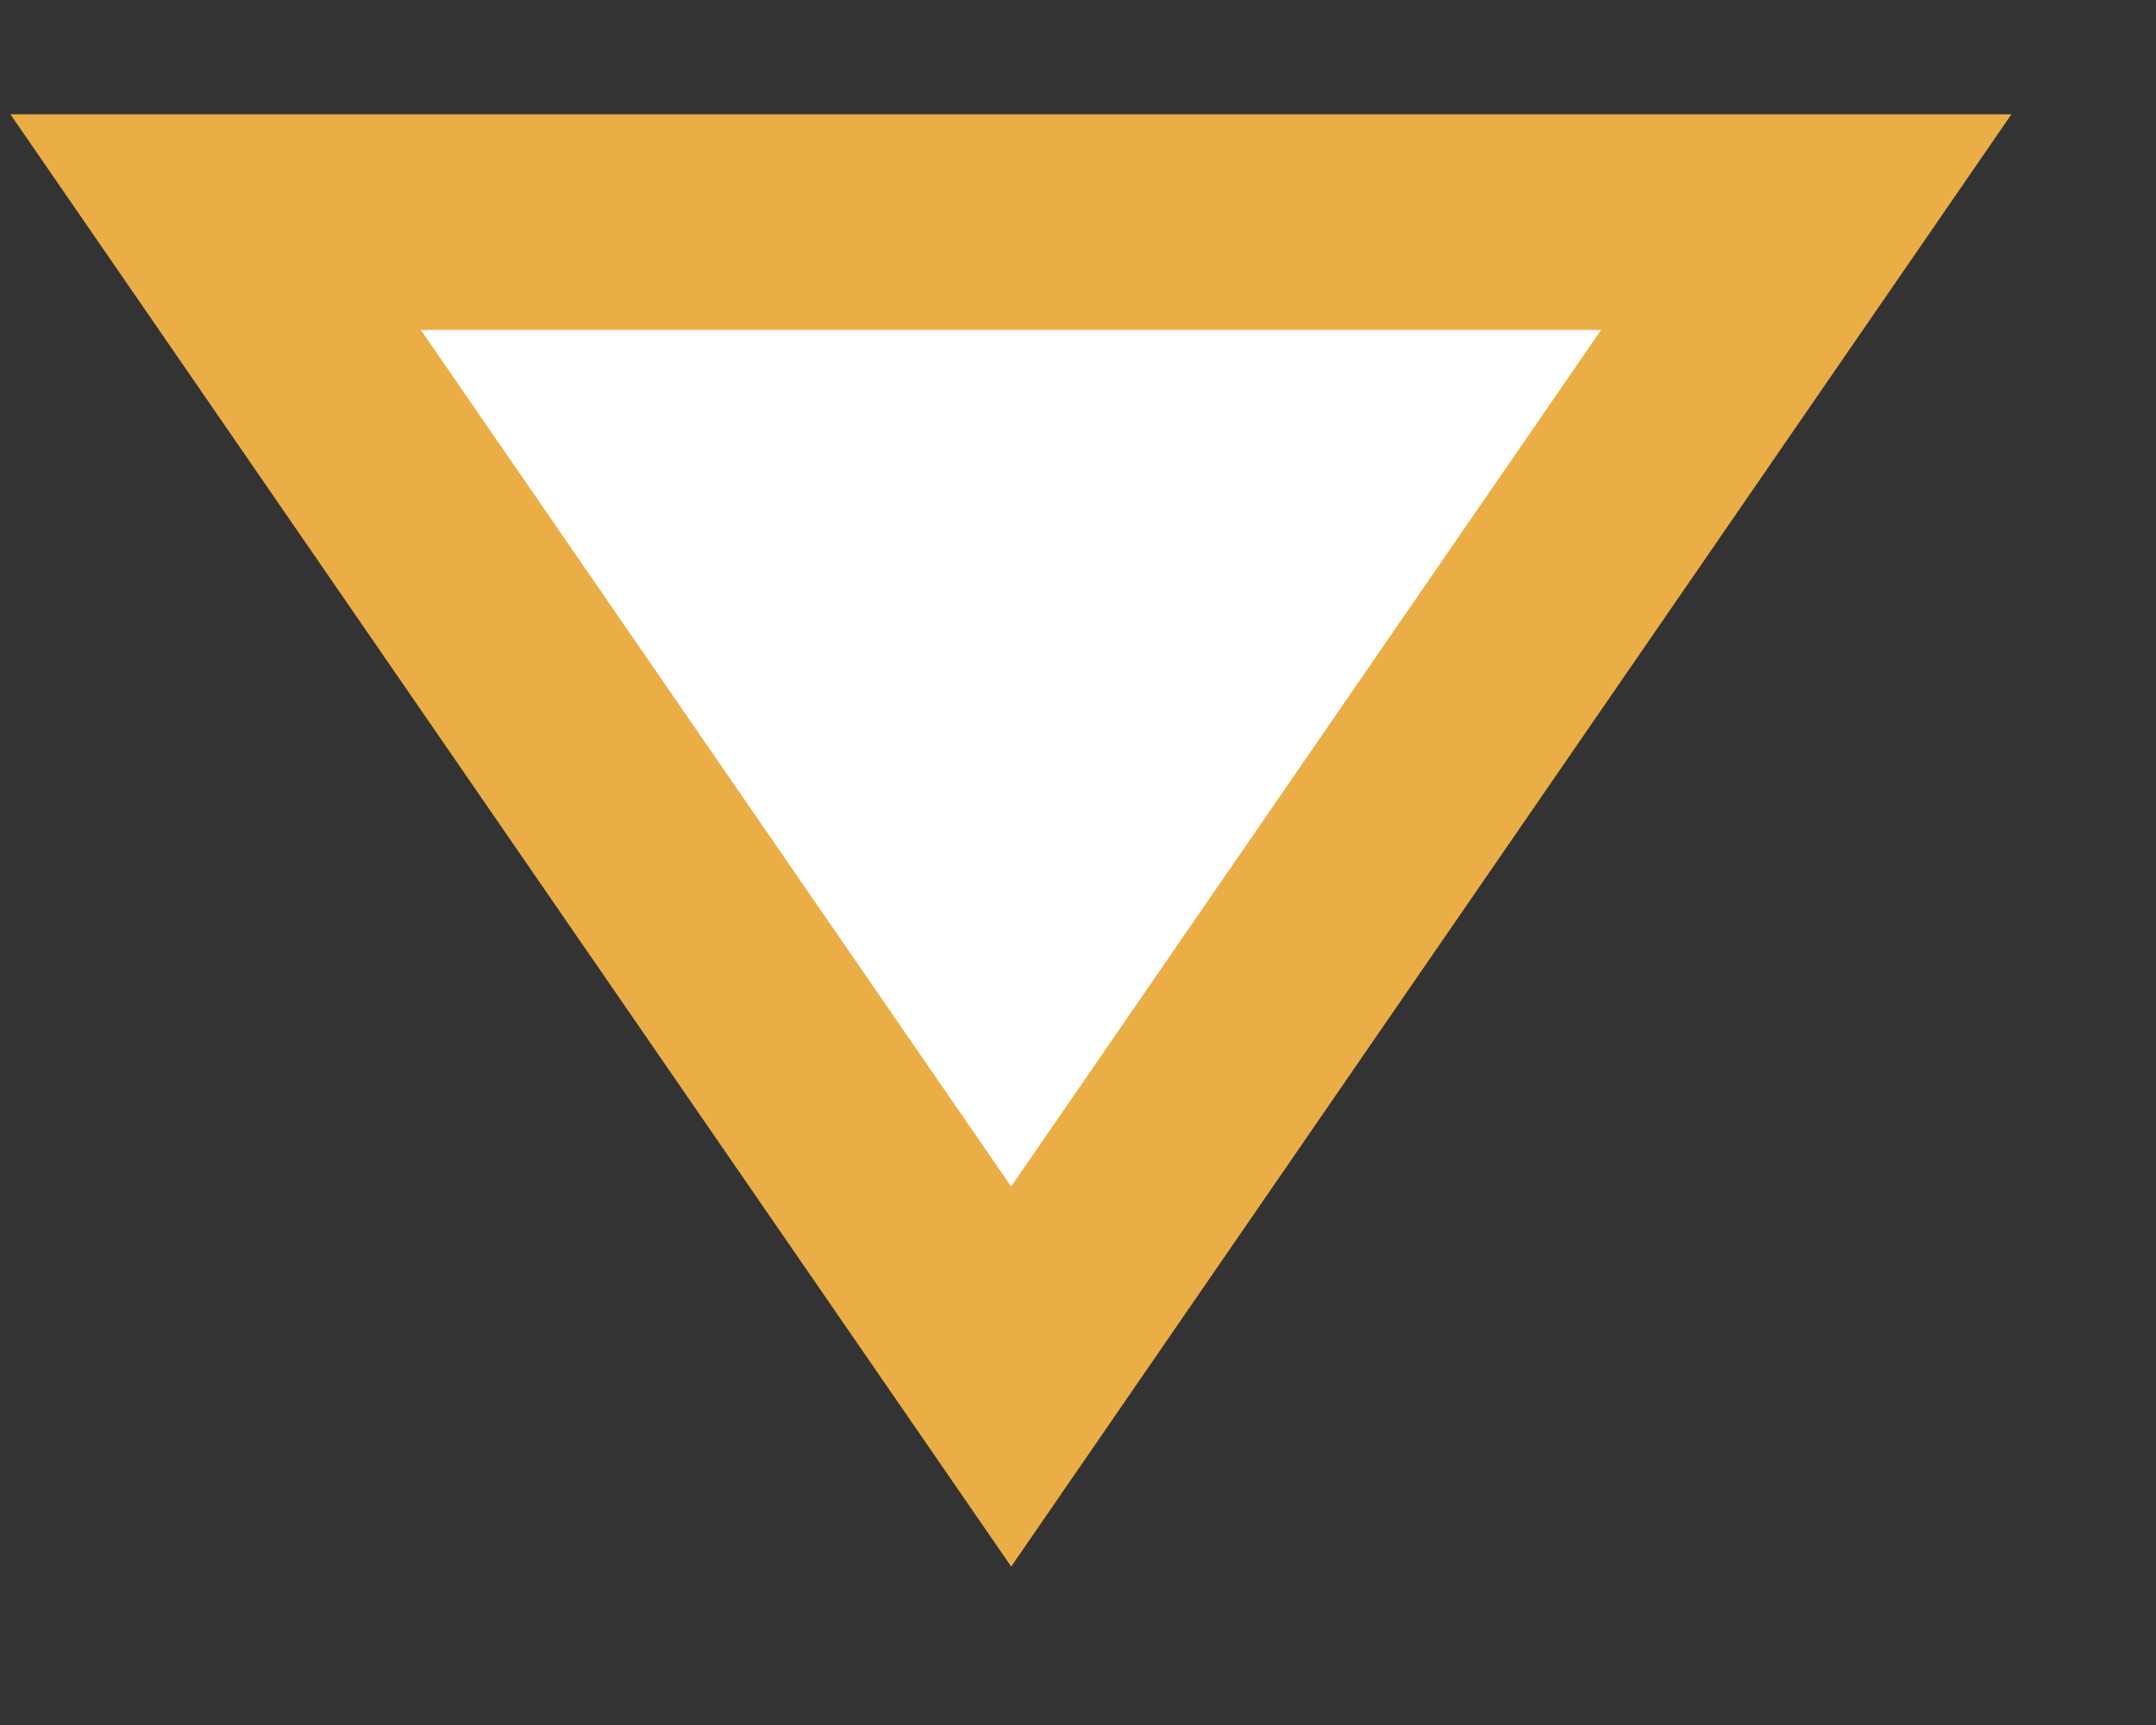 <svg width="10" height="8" fill="none" xmlns="http://www.w3.org/2000/svg"><rect width="100%" height="100%" fill="#333333" stroke="none"/><path fill-rule="evenodd" clip-rule="evenodd" d="M4.69 6.384L1 1.03h7.378L4.69 6.384z" fill="#fff" stroke="#EBAD45"/></svg>